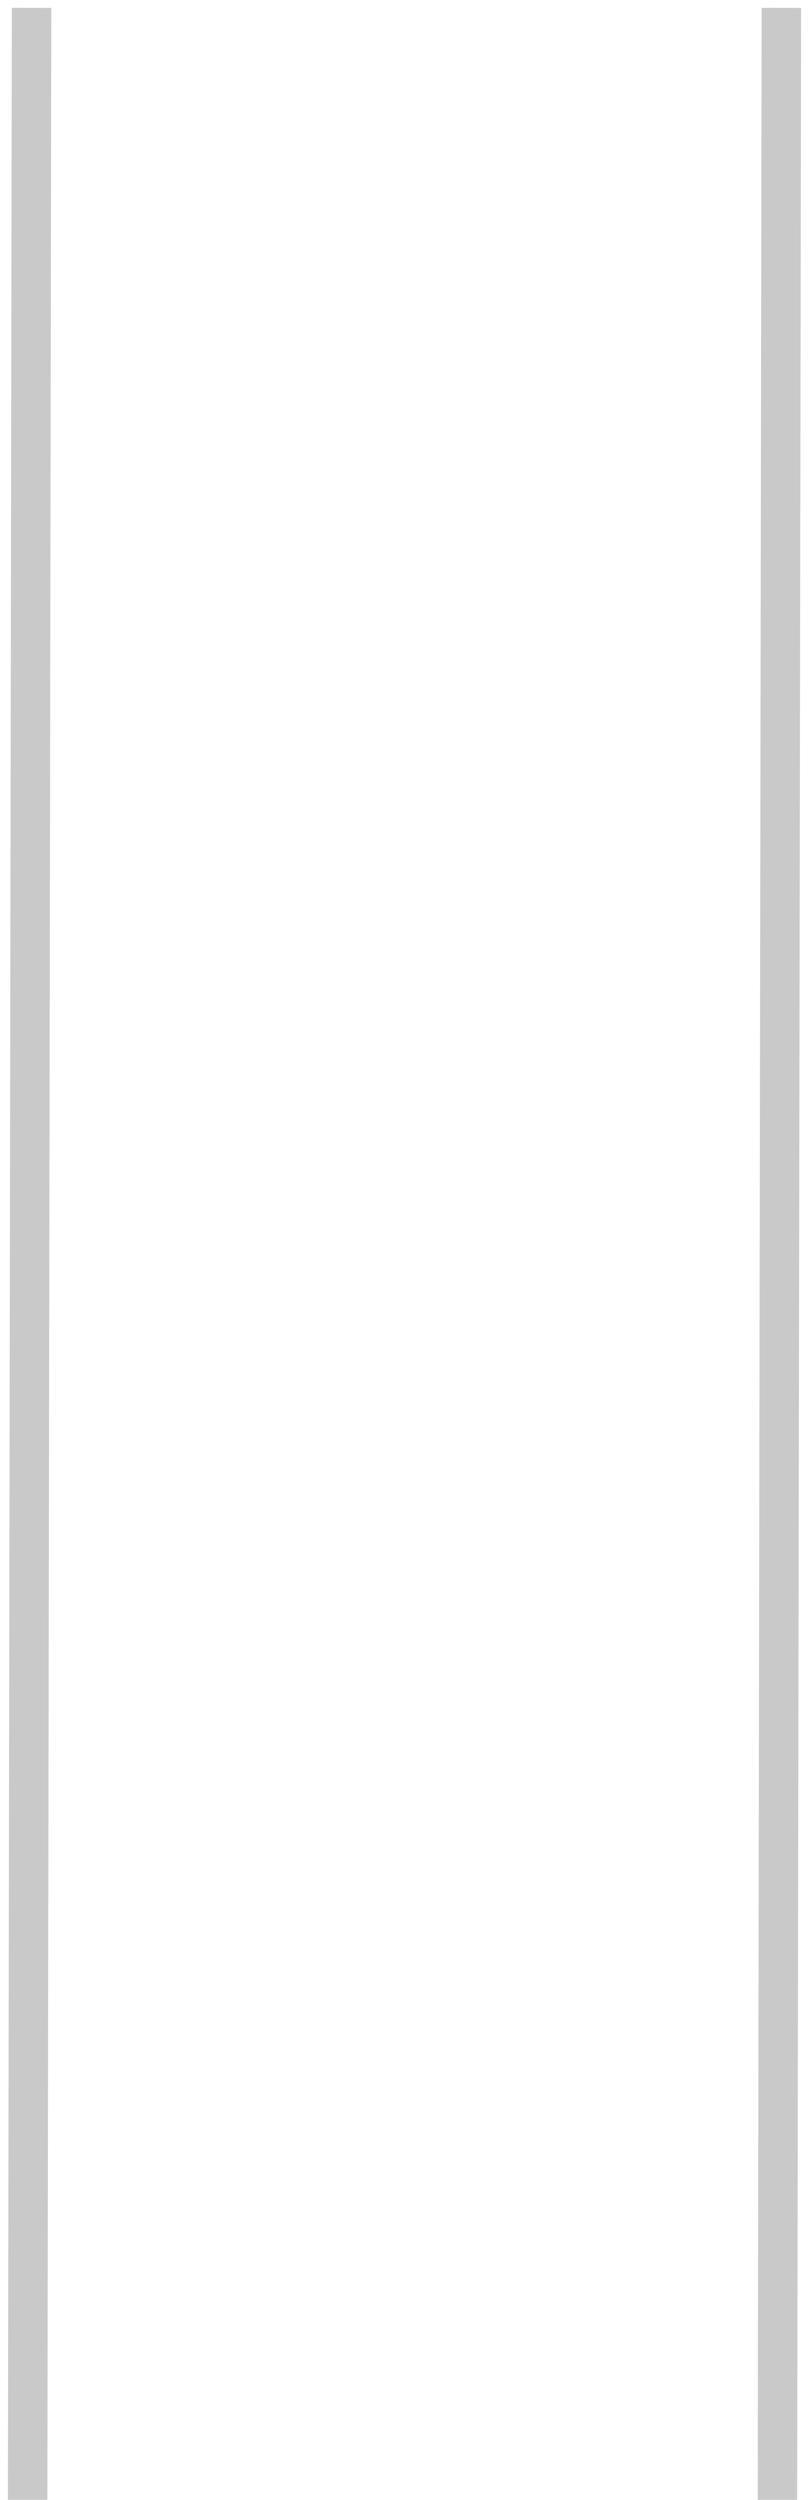 <?xml version="1.0" encoding="utf-8"?>
<!-- Generator: Adobe Illustrator 21.0.2, SVG Export Plug-In . SVG Version: 6.00 Build 0)  -->
<svg version="1.1" id="Lag_1" xmlns="http://www.w3.org/2000/svg" xmlns:xlink="http://www.w3.org/1999/xlink" x="0px" y="0px"
	 viewBox="0 0 20.5 63.3" style="enable-background:new 0 0 20.5 63.3;" xml:space="preserve">
<style type="text/css">
	.st0{fill:none;stroke:#CAC9C9;stroke-miterlimit:10;}
</style>
<line class="st0" x1="0.8" y1="0.2" x2="0.7" y2="63.4"/>
<line class="st0" x1="19.8" y1="0.2" x2="19.7" y2="63.4"/>
</svg>
